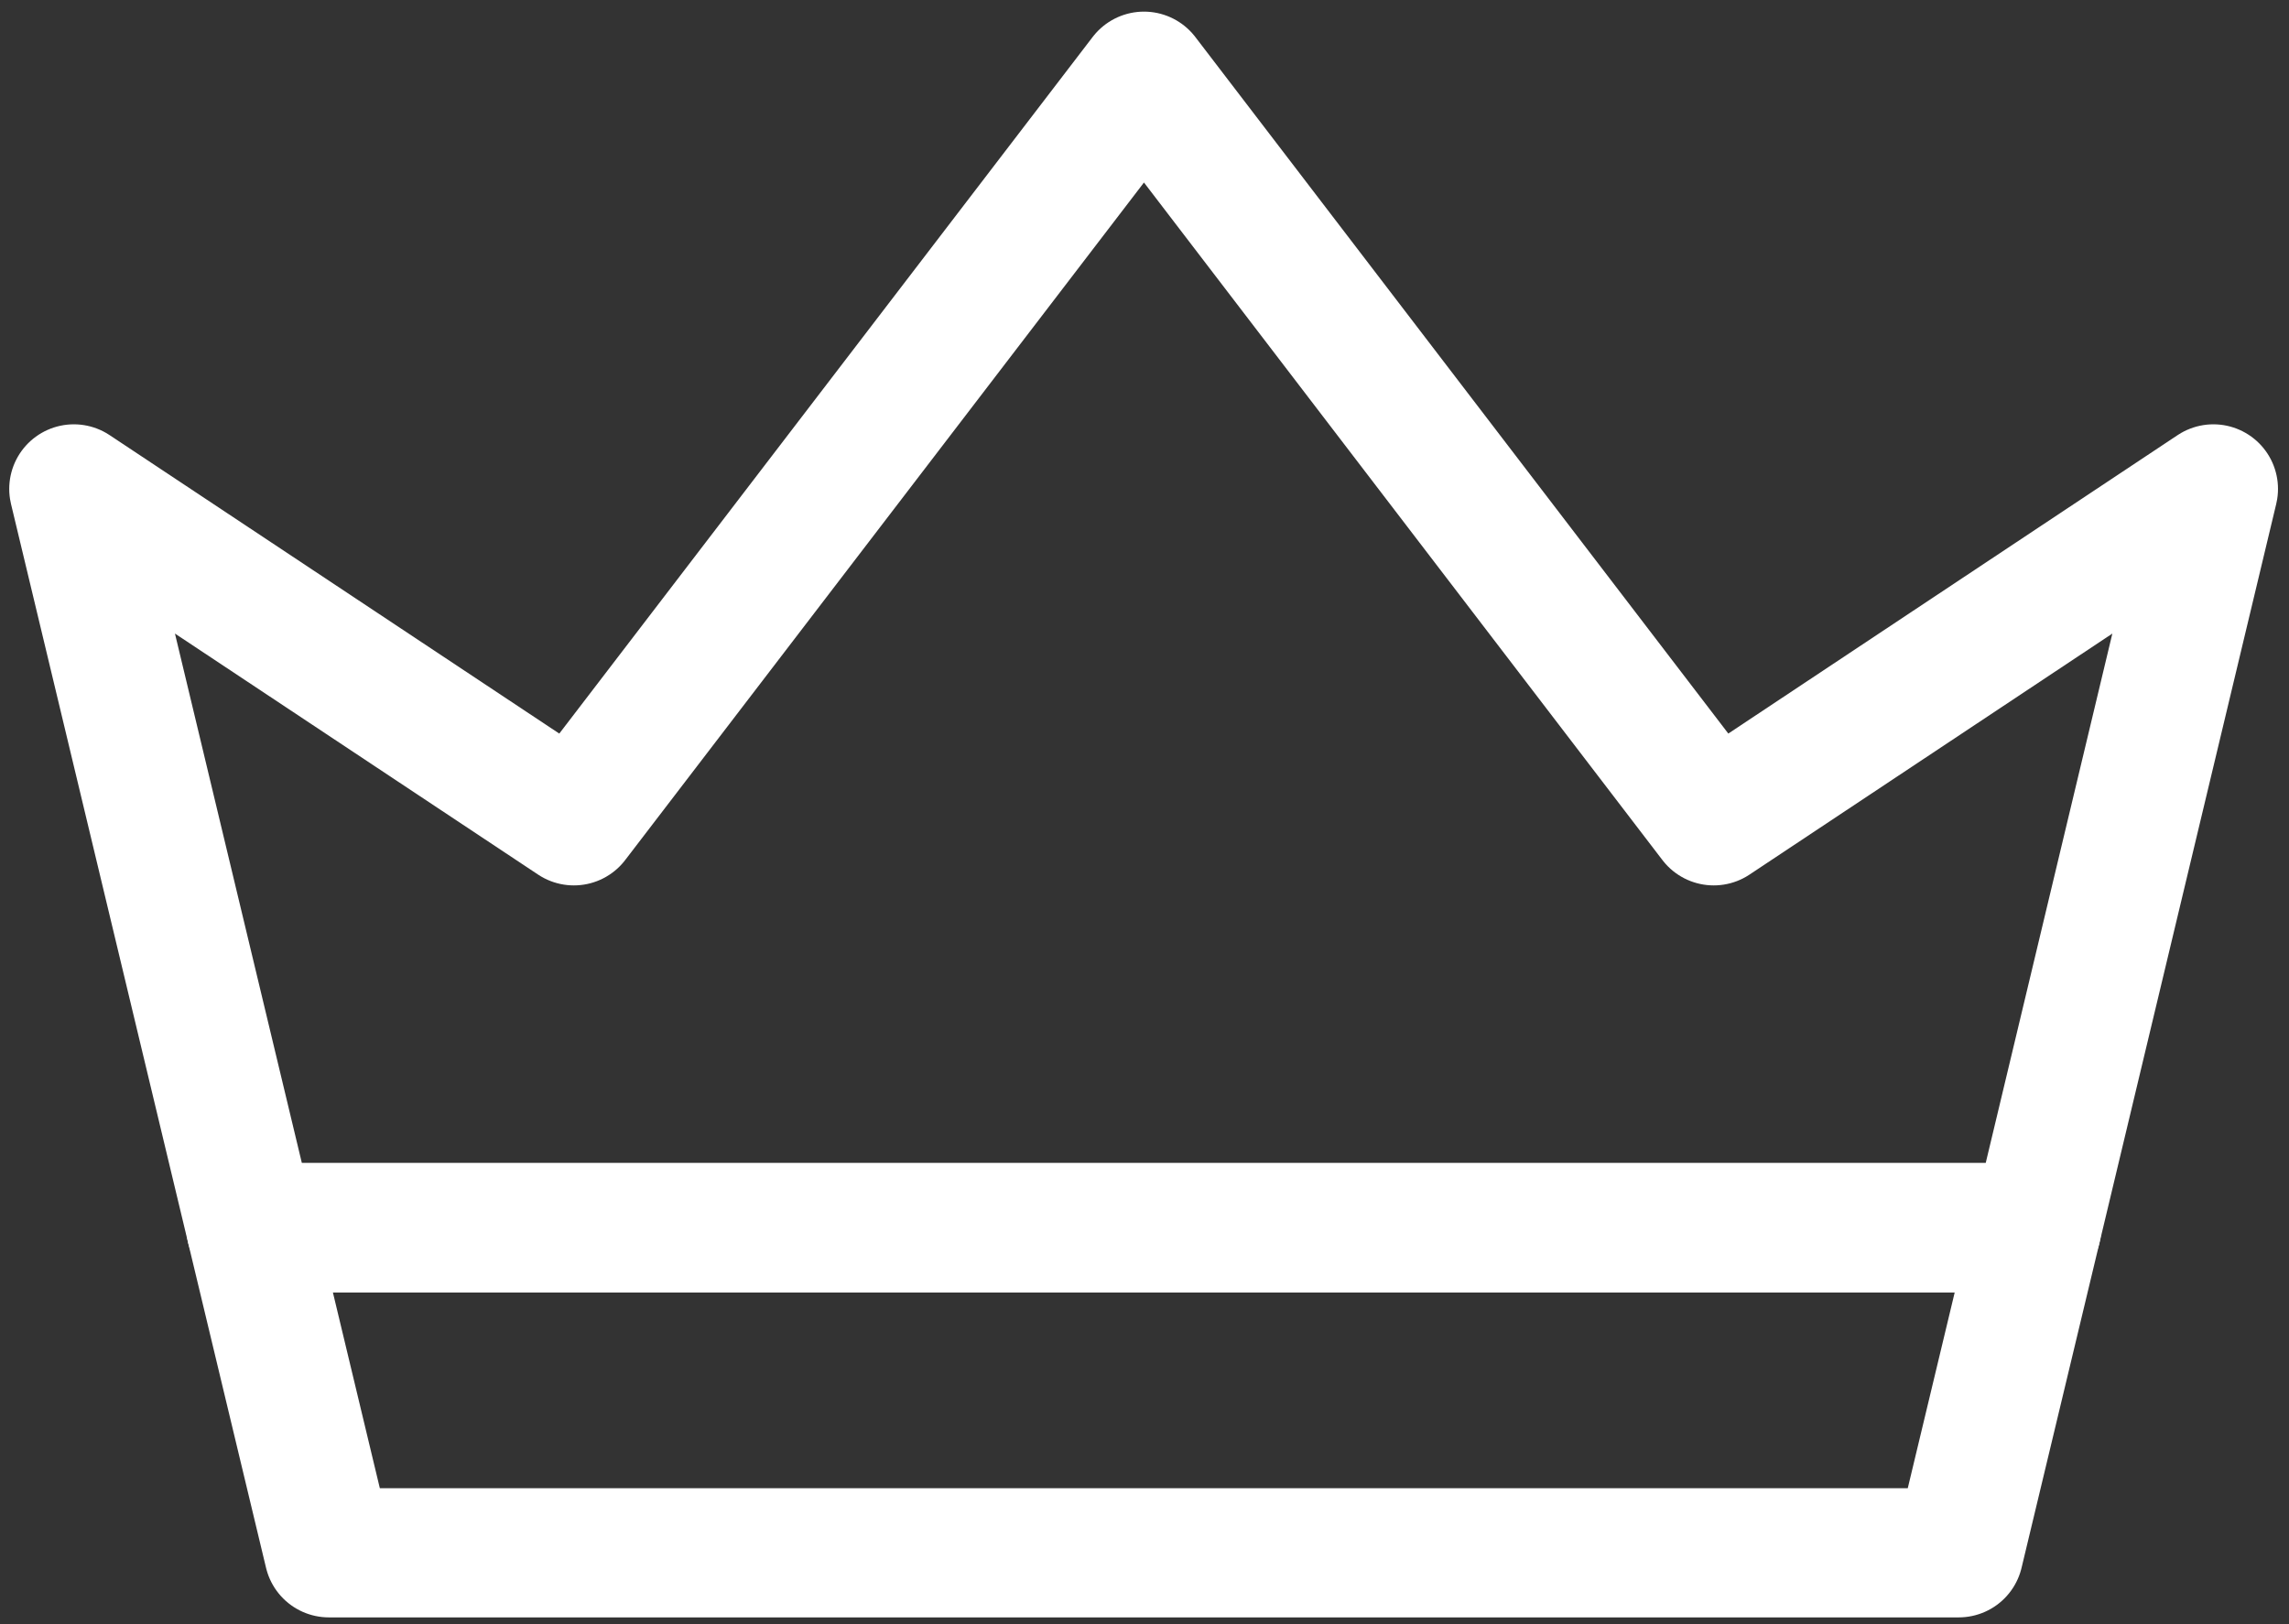 <svg width="62" height="44" viewBox="0 0 62 44" fill="none" xmlns="http://www.w3.org/2000/svg">
<rect x="0" y="0" width="62" height="44" fill="#333333" stroke="none"/>
<path d="M55.165 33.26L53.054 42.066H8.908L6.797 33.26H55.165Z" stroke="white" stroke-width="3.5" stroke-linecap="round" stroke-linejoin="round"/>
<path d="M59.952 13.245L55.165 33.26H6.797L2 13.245L15.544 22.236L30.986 2.065L46.418 22.236L59.952 13.245Z" stroke="white" stroke-width="3.5" stroke-linecap="round" stroke-linejoin="round"/>
</svg>
